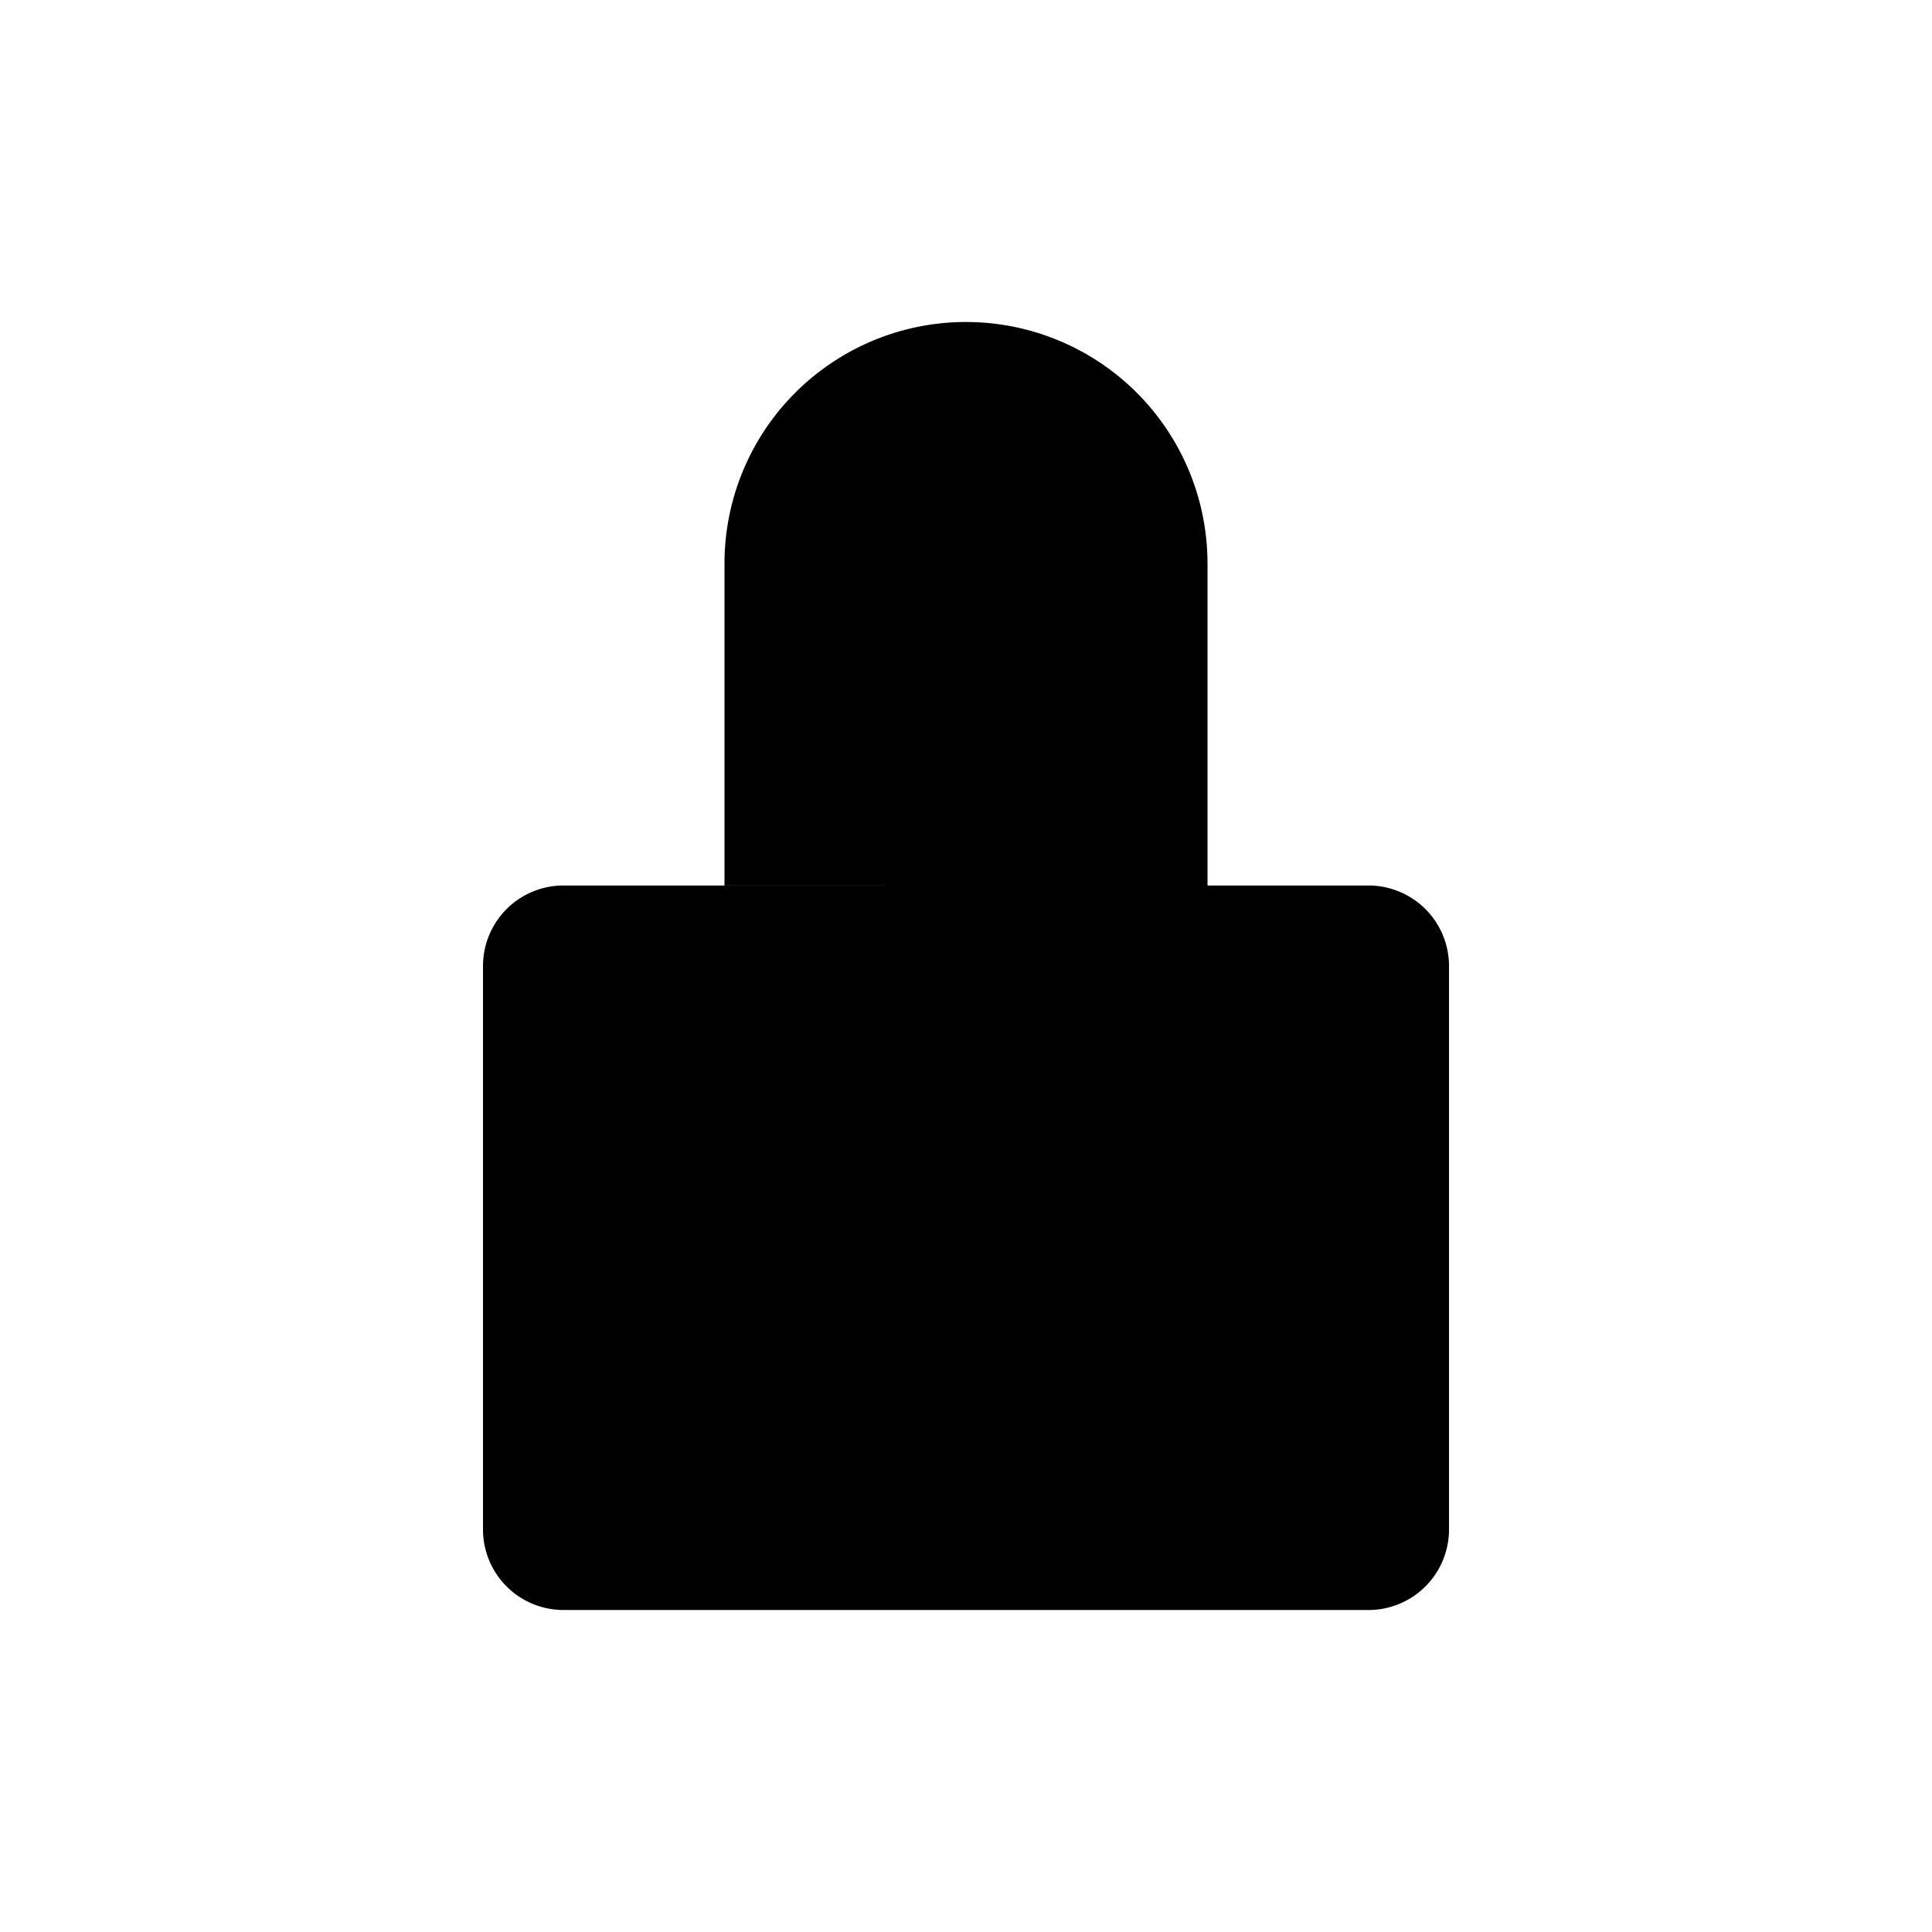 <svg xmlns="http://www.w3.org/2000/svg" width="24" height="24" fill="currentColor" viewBox="0 0 24 24">
  <path d="M12 14v3m-3-6V7a3 3 0 1 1 6 0v4m-8 0h10a1 1 0 0 1 1 1v7a1 1 0 0 1-1 1H7a1 1 0 0 1-1-1v-7a1 1 0 0 1 1-1Z"/>
</svg>
